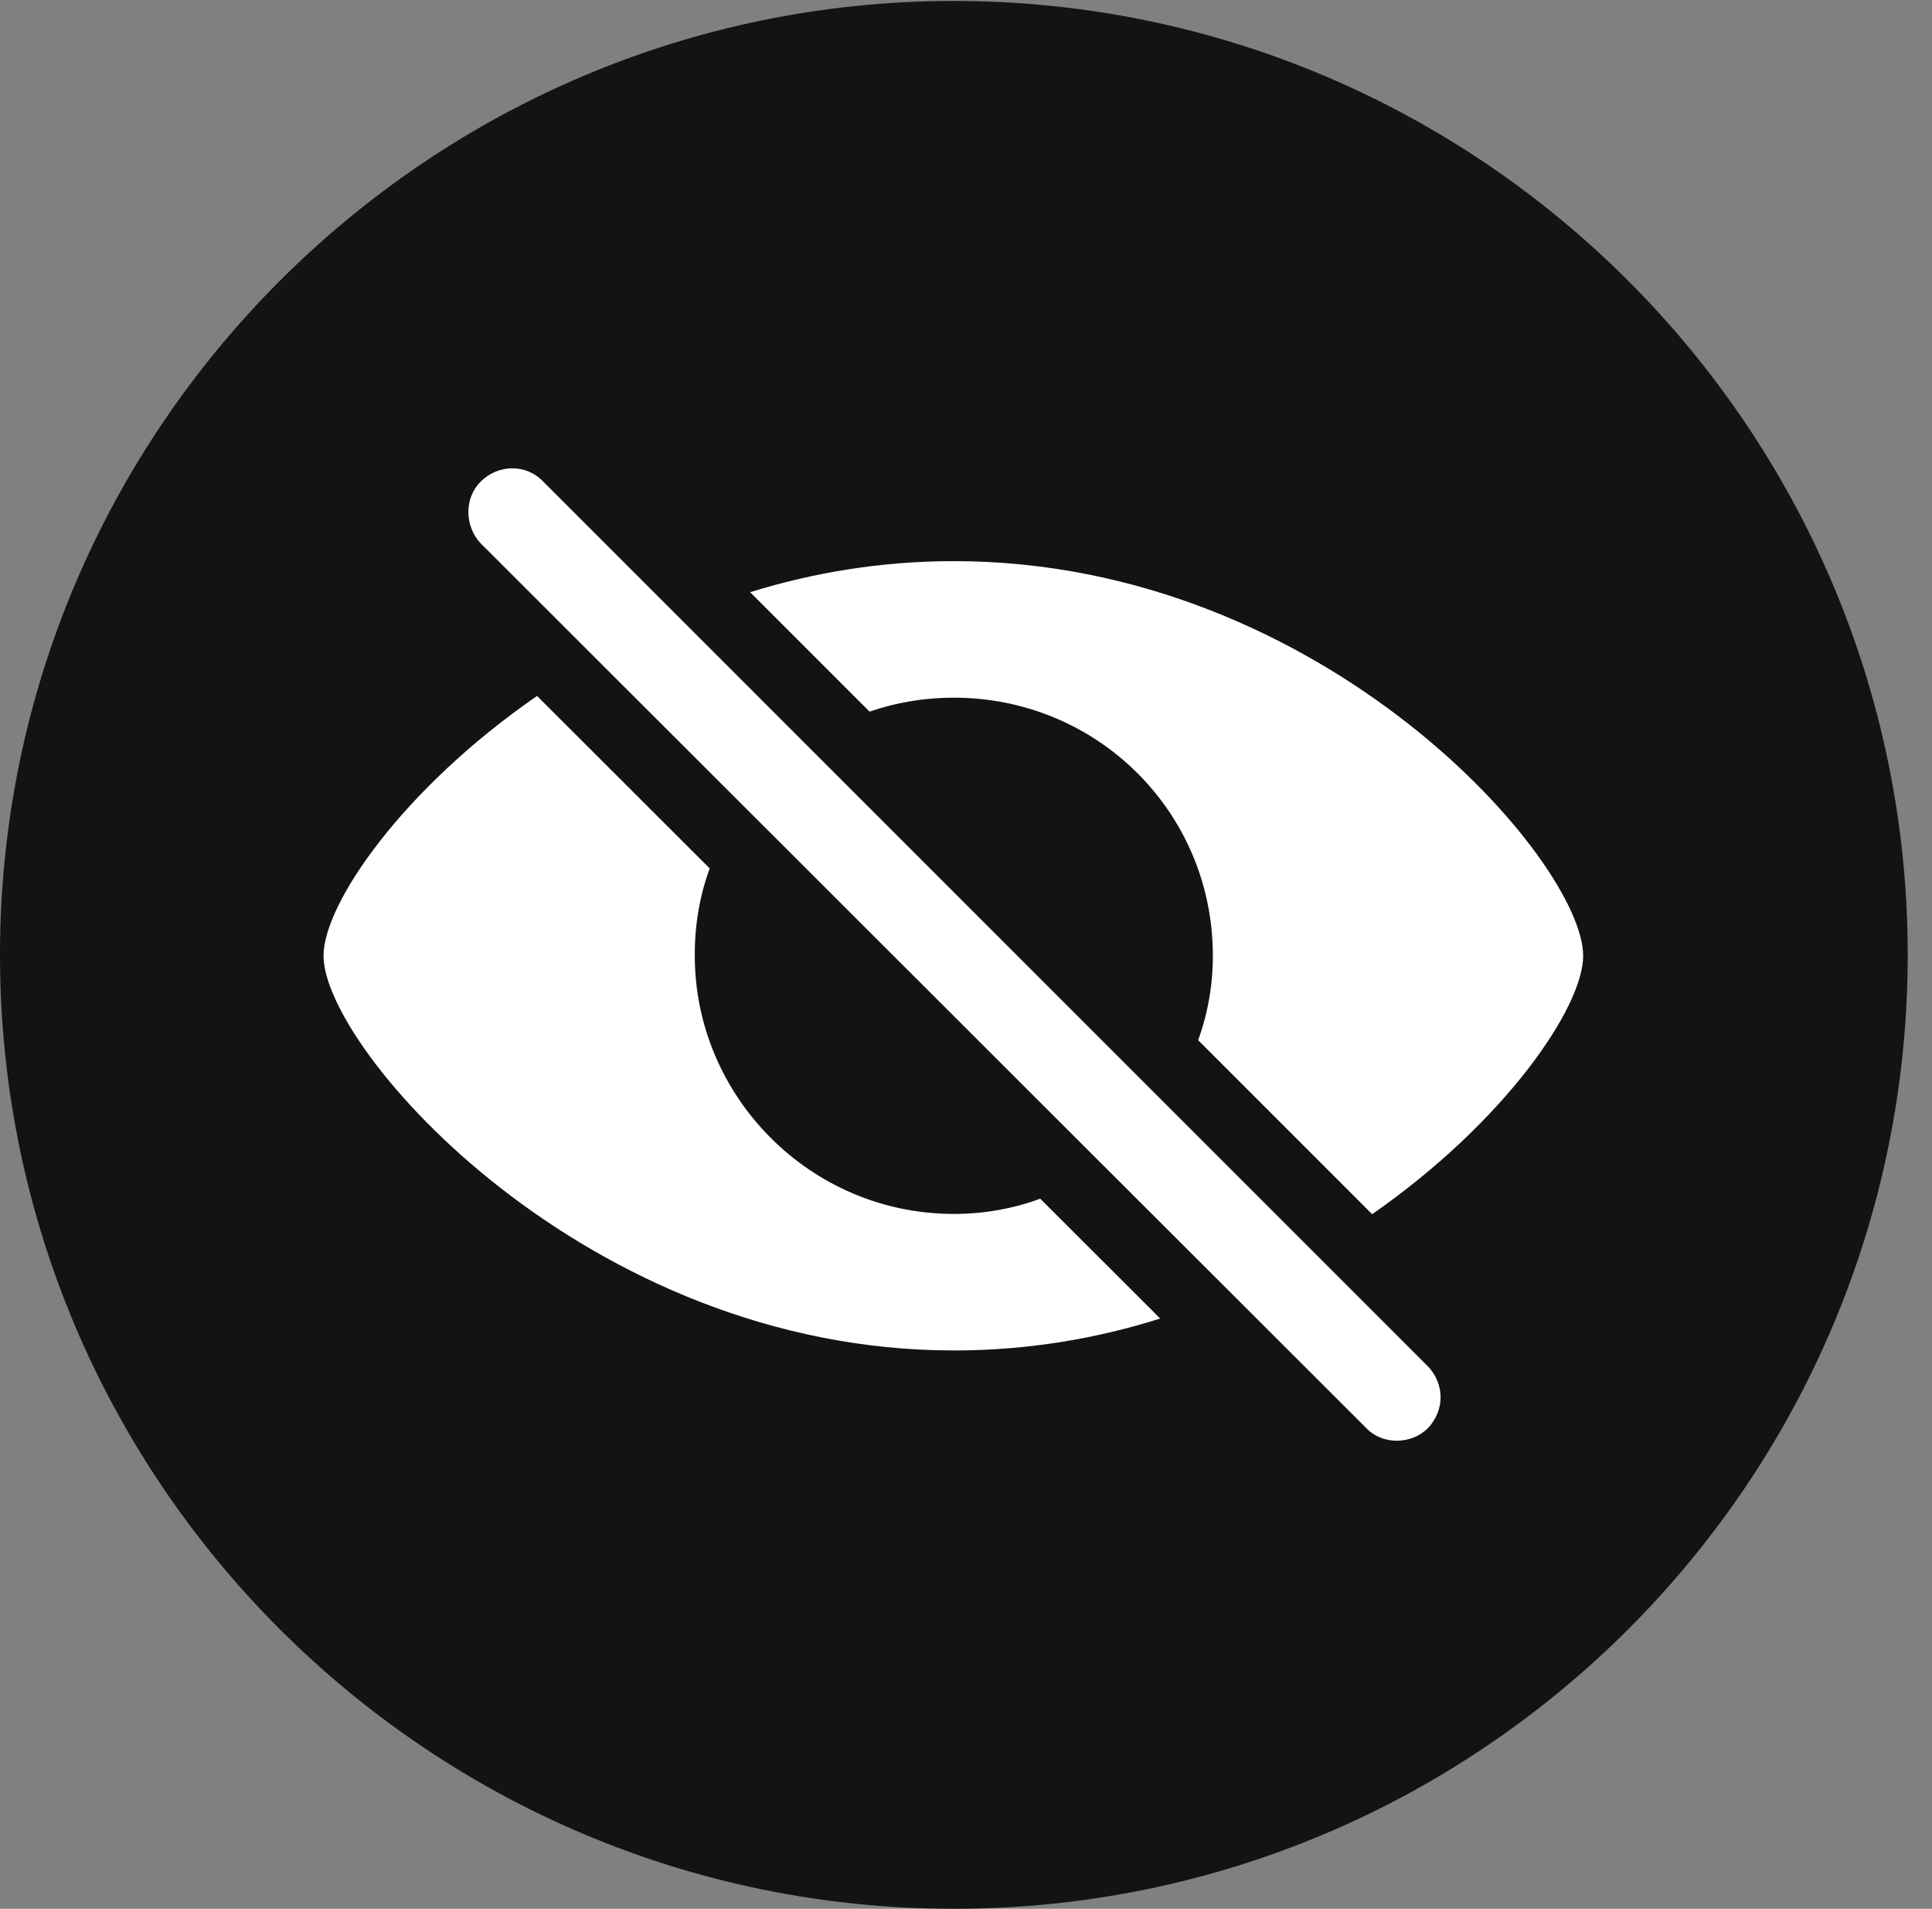 <?xml version="1.0" encoding="UTF-8"?>
<!--Generator: Apple Native CoreSVG 326-->
<!DOCTYPE svg
PUBLIC "-//W3C//DTD SVG 1.1//EN"
       "http://www.w3.org/Graphics/SVG/1.1/DTD/svg11.dtd">
<svg version="1.1" xmlns="http://www.w3.org/2000/svg" xmlns:xlink="http://www.w3.org/1999/xlink" viewBox="0 0 28.246 27.904">
 <rect x="0" y="0" width="28.246" height="27.904" fill="#808080" stroke="none"/>
 <g>
  <rect height="27.904" opacity="0" width="28.246" x="0" y="0"/>
  <path d="M13.945 27.904C21.643 27.904 27.891 21.656 27.891 13.959C27.891 6.275 21.643 0.014 13.945 0.014C6.262 0.014 0 6.275 0 13.959C0 21.656 6.262 27.904 13.945 27.904Z" fill="black" fill-opacity="0.85"/>
  <path d="M7.943 7.041L20.877 19.975C21.123 20.234 21.123 20.617 20.877 20.877C20.631 21.123 20.207 21.123 19.975 20.877L7.027 7.943C6.795 7.697 6.781 7.287 7.027 7.041C7.287 6.781 7.697 6.781 7.943 7.041ZM10.376 12.695C10.231 13.092 10.155 13.522 10.158 13.973C10.158 16.023 11.84 17.746 13.945 17.746C14.389 17.746 14.815 17.669 15.208 17.523L16.962 19.275C16.035 19.569 15.023 19.742 13.945 19.742C8.572 19.742 4.73 15.34 4.73 13.973C4.73 13.209 5.893 11.525 7.852 10.174ZM23.146 13.973C23.146 14.726 22.001 16.4 20.061 17.75L17.517 15.206C17.658 14.819 17.732 14.403 17.732 13.973C17.732 11.867 16.037 10.199 13.945 10.199C13.513 10.199 13.098 10.27 12.713 10.403L10.967 8.657C11.885 8.372 12.884 8.203 13.945 8.203C19.359 8.203 23.146 12.592 23.146 13.973Z" fill="white"/>
 </g>
</svg>
